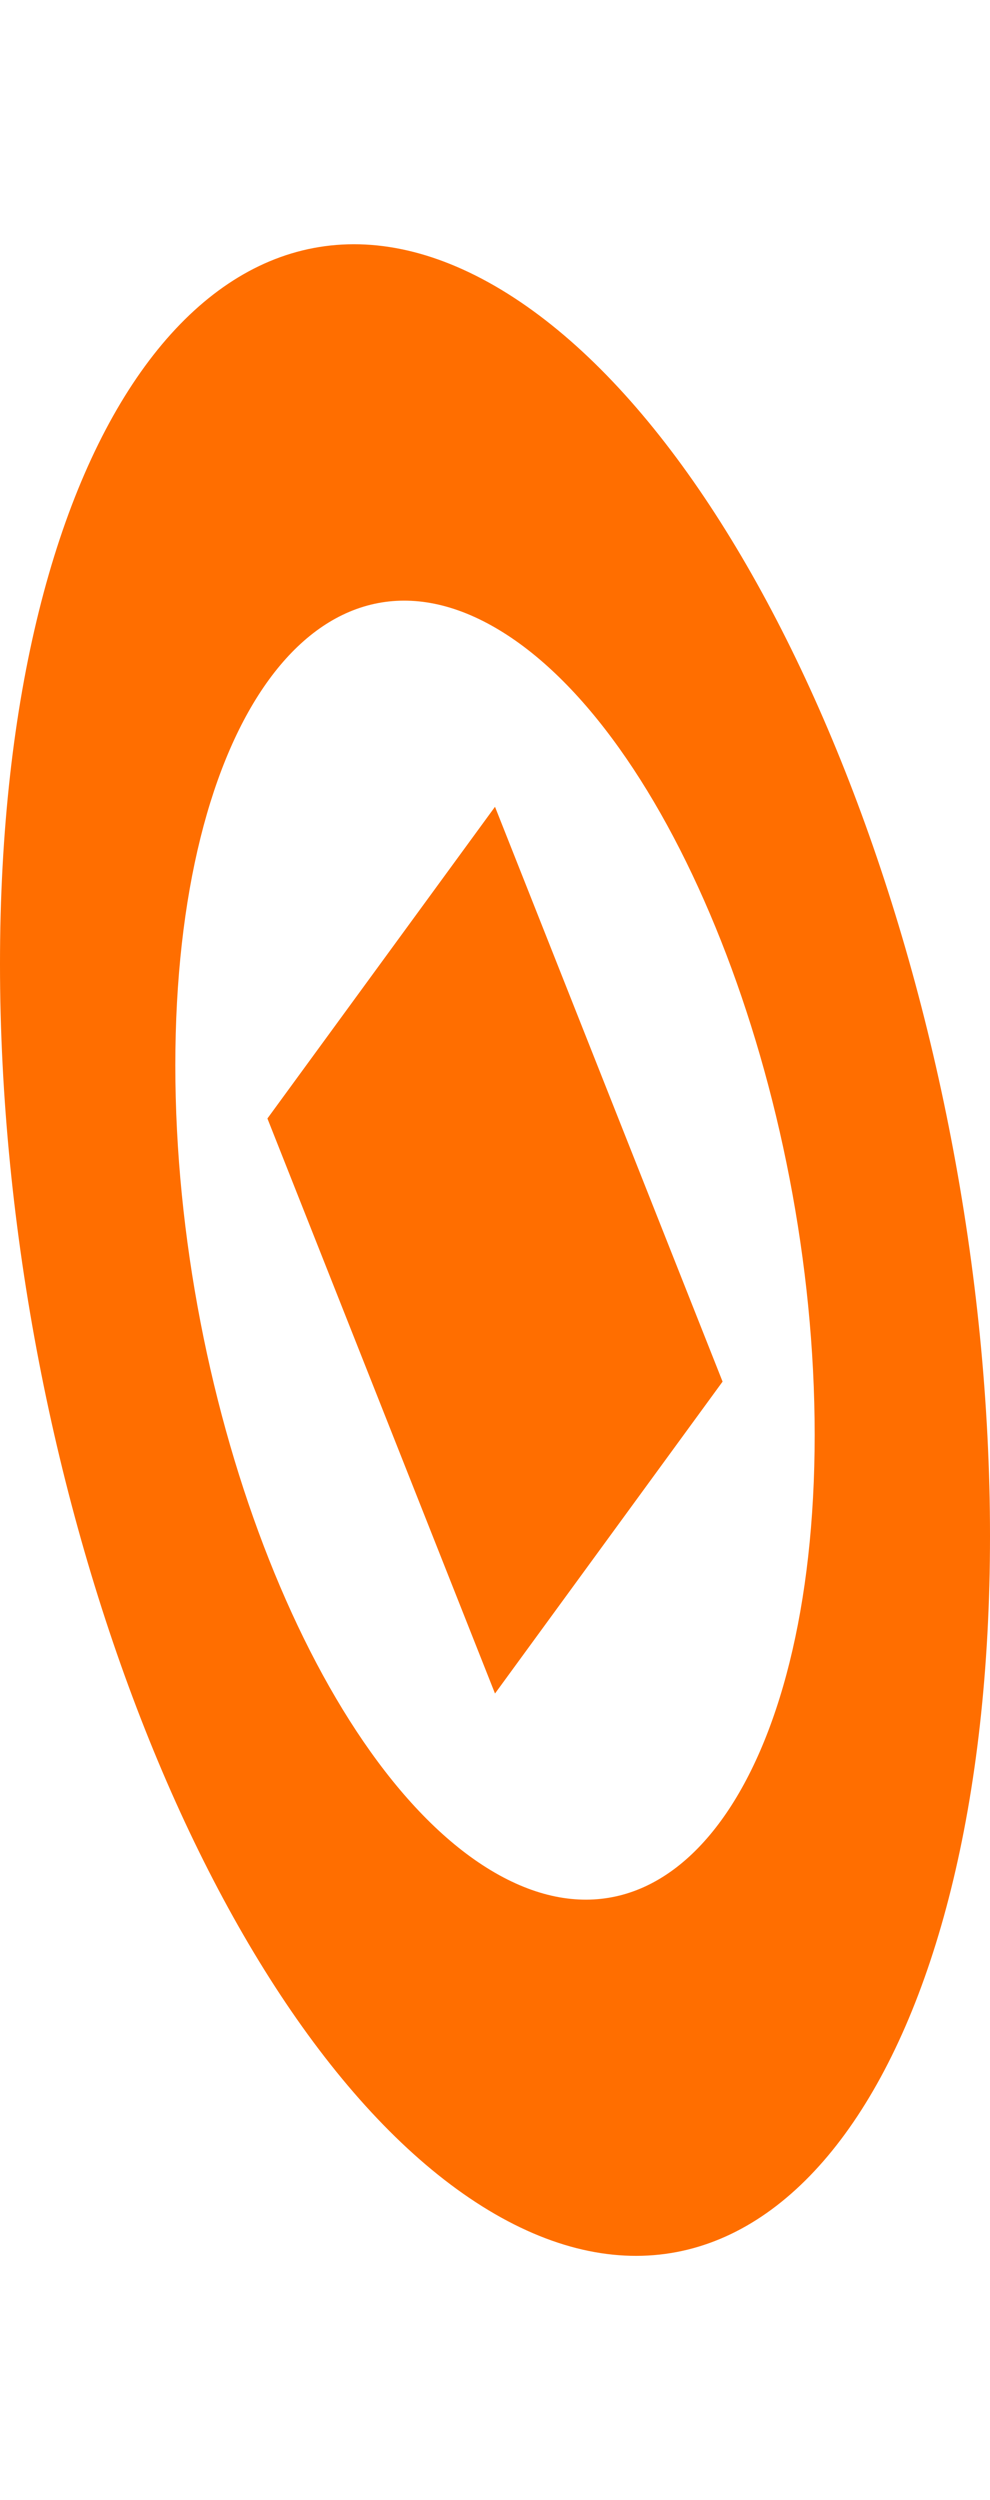 <?xml version="1.0" encoding="UTF-8"?>
<svg id="d" data-name="Background" xmlns="http://www.w3.org/2000/svg" width="50.2" height="126.65" xmlns:xlink="http://www.w3.org/1999/xlink" viewBox="0 0 50.2 126.65">
  <defs>
    <style>
      .e {
        fill: none;
      }

      .f {
        fill: #ff6e00;
      }
    </style>
    <symbol id="a" data-name="Anchor 3D Sidewall" viewBox="0 0 50.2 126.65">
      <g>
        <polygon class="e" points="50.2 126.65 0 97.67 0 0 50.2 28.98 50.2 126.65"/>
        <path class="f" d="M25.1,31.79c8.94,5.16,16.21,23.51,16.21,40.9,0,17.39-7.27,27.34-16.21,22.18-8.94-5.16-16.21-23.51-16.21-40.9,0-17.39,7.27-27.34,16.21-22.18M25.1,14.49C11.24,6.49,0,21.86,0,48.83c0,26.97,11.24,55.32,25.1,63.33,13.86,8,25.1-7.37,25.1-34.34,0-26.97-11.24-55.32-25.1-63.33h0Z"/>
      </g>
    </symbol>
    <symbol id="b" data-name="Anchor+Offset 3D Sidewall" viewBox="0 0 50.2 126.65">
      <g>
        <use width="50.2" height="126.65" xlink:href="#a"/>
        <use width="50.2" height="126.65" transform="translate(0 0)" xlink:href="#c"/>
      </g>
    </symbol>
    <symbol id="c" data-name="Offset 3D Sidewall" viewBox="0 0 50.2 126.65">
      <g>
        <polygon class="e" points="50.2 126.65 0 97.67 0 0 50.2 28.98 50.2 126.65"/>
        <polygon class="f" points="25.1 40.87 13.56 56.66 25.1 85.79 36.64 69.99 25.1 40.87 25.1 40.87"/>
      </g>
    </symbol>
  </defs>
  <use width="50.2" height="126.65" xlink:href="#b"/>
</svg>